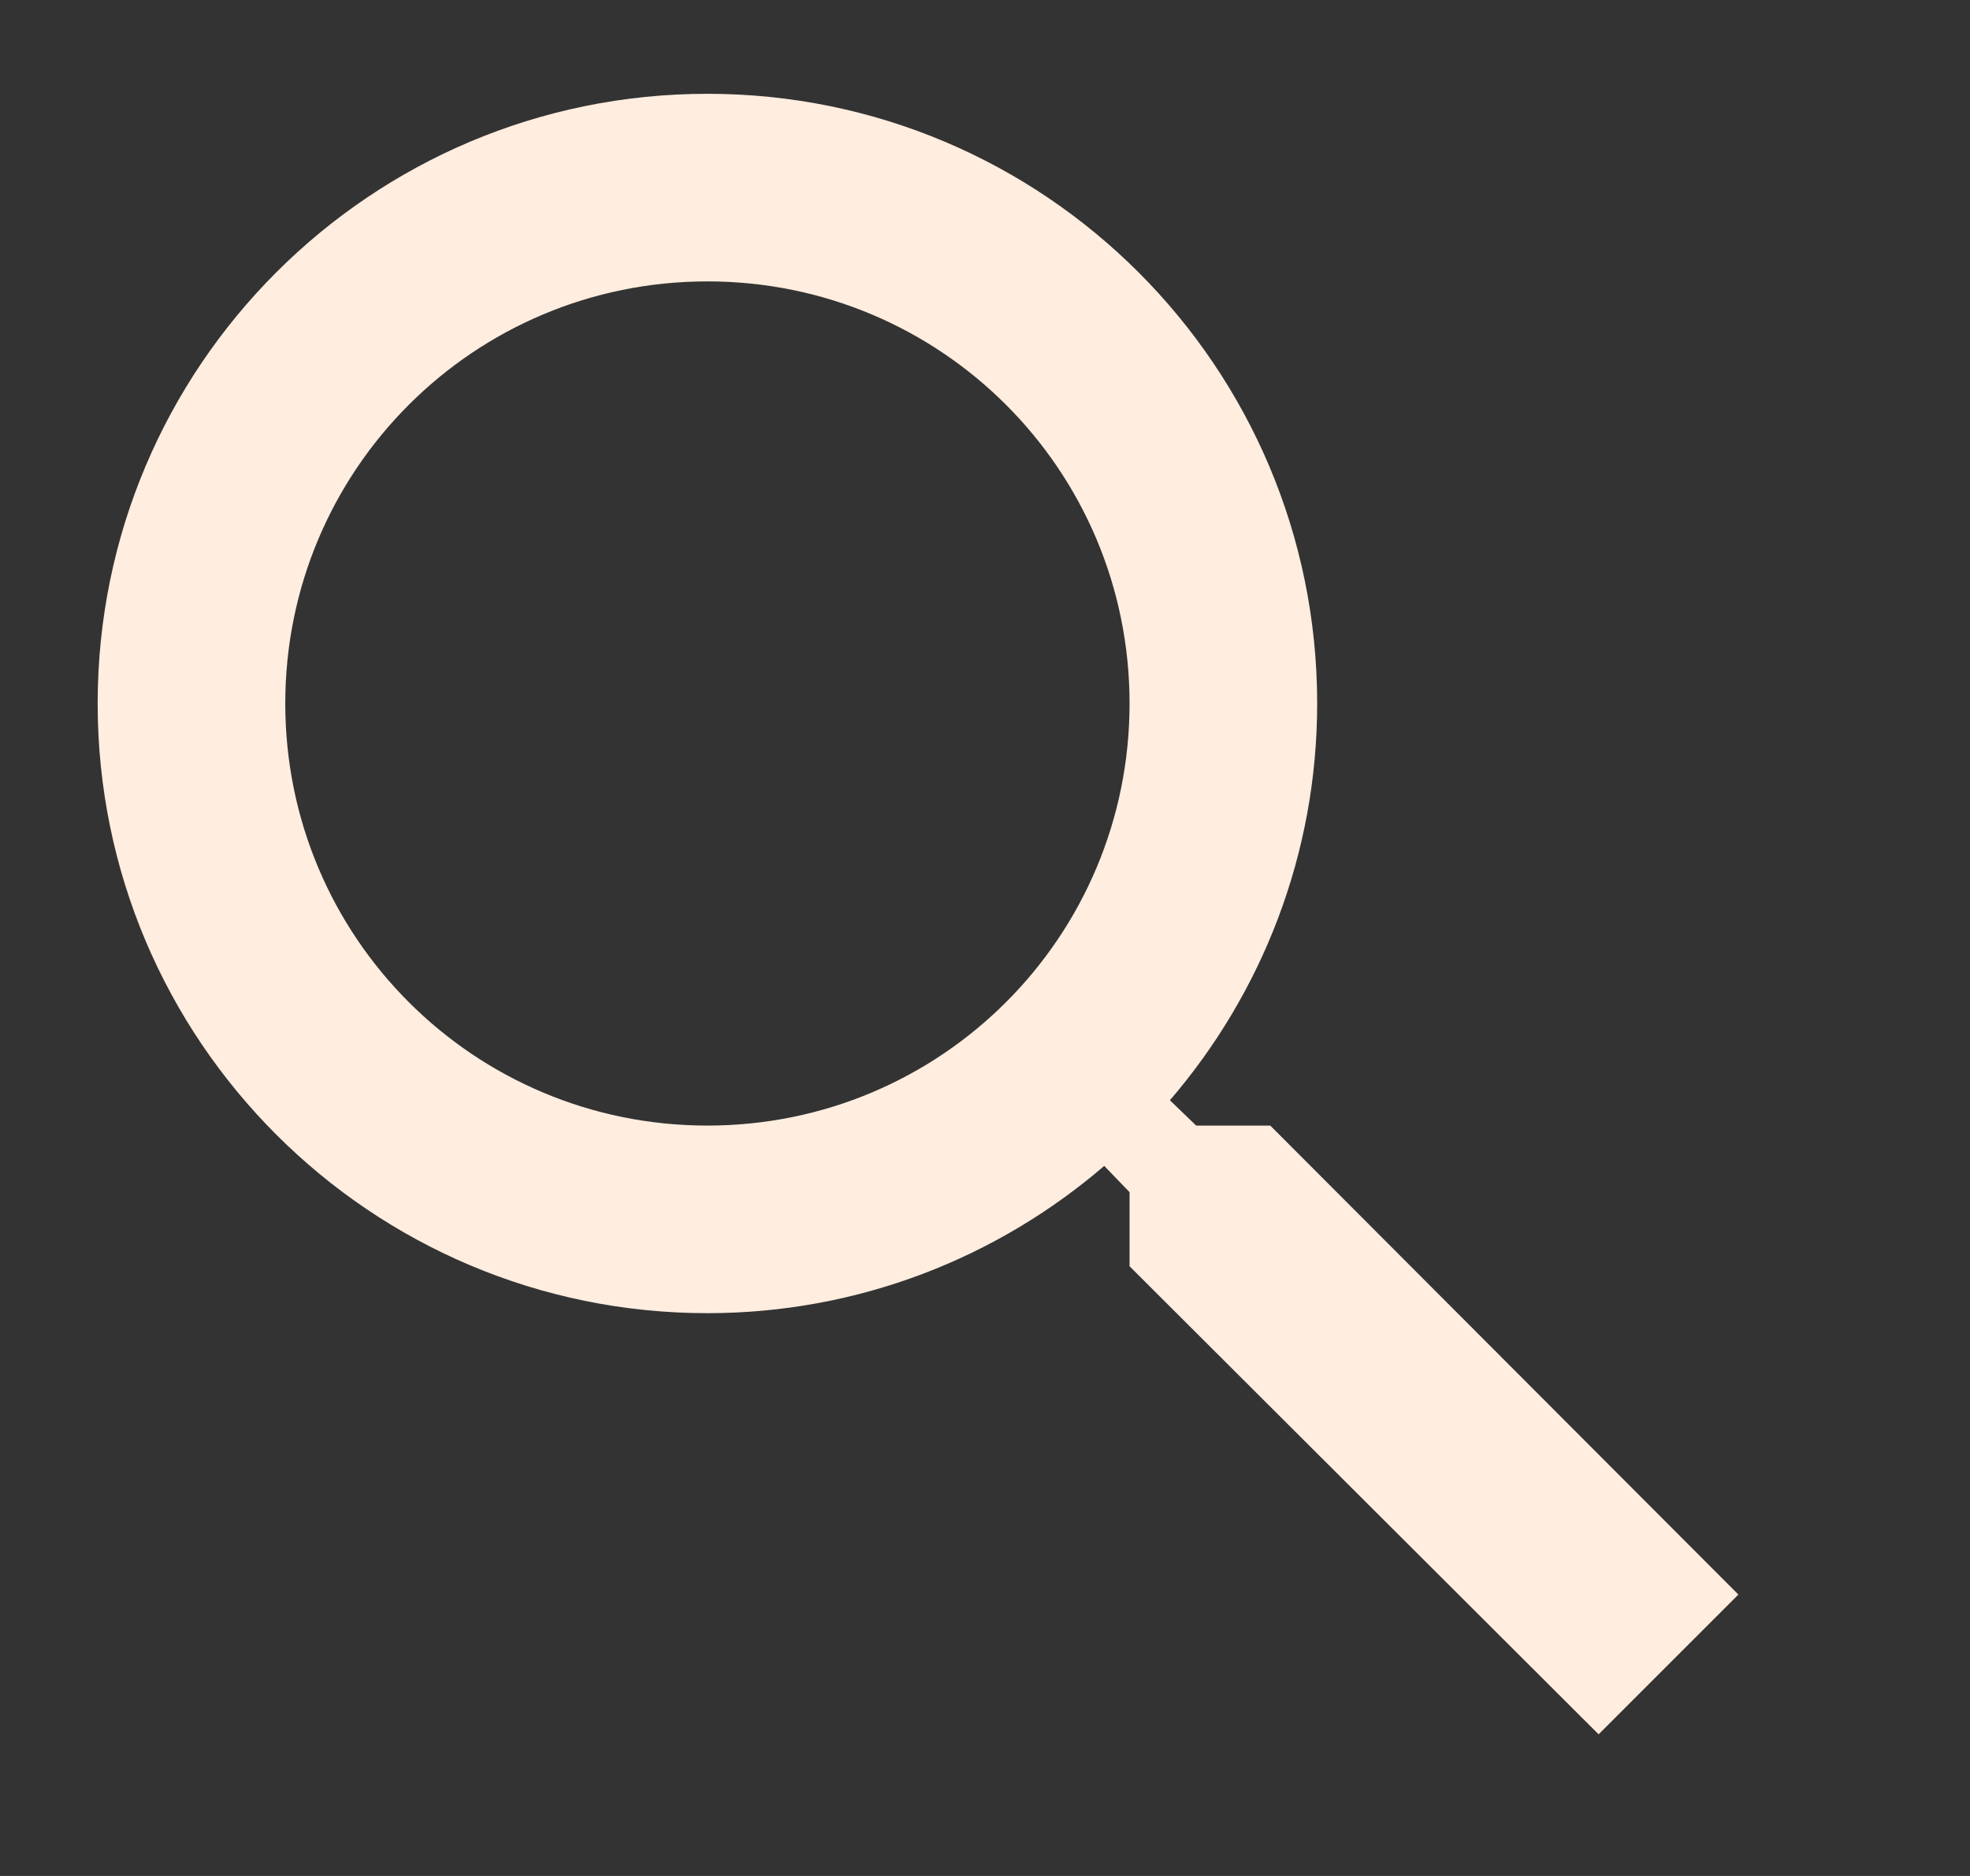 <svg width="21" height="20" viewBox="0 0 21 20" fill="none" xmlns="http://www.w3.org/2000/svg">
<rect x="0" y="0" width="21" height="20" fill="#333333" stroke="none"/>
<path d="M13.541 12H12.751L12.471 11.73C13.451 10.59 14.041 9.11 14.041 7.5C14.041 3.91 11.131 1 7.541 1C3.951 1 1.041 3.91 1.041 7.5C1.041 11.09 3.951 14 7.541 14C9.151 14 10.631 13.41 11.771 12.43L12.041 12.71V13.5L17.041 18.49L18.531 17L13.541 12ZM7.541 12C5.051 12 3.041 9.99 3.041 7.5C3.041 5.01 5.051 3 7.541 3C10.031 3 12.041 5.01 12.041 7.5C12.041 9.99 10.031 12 7.541 12Z" fill="#FFEDDF"/>
</svg>
